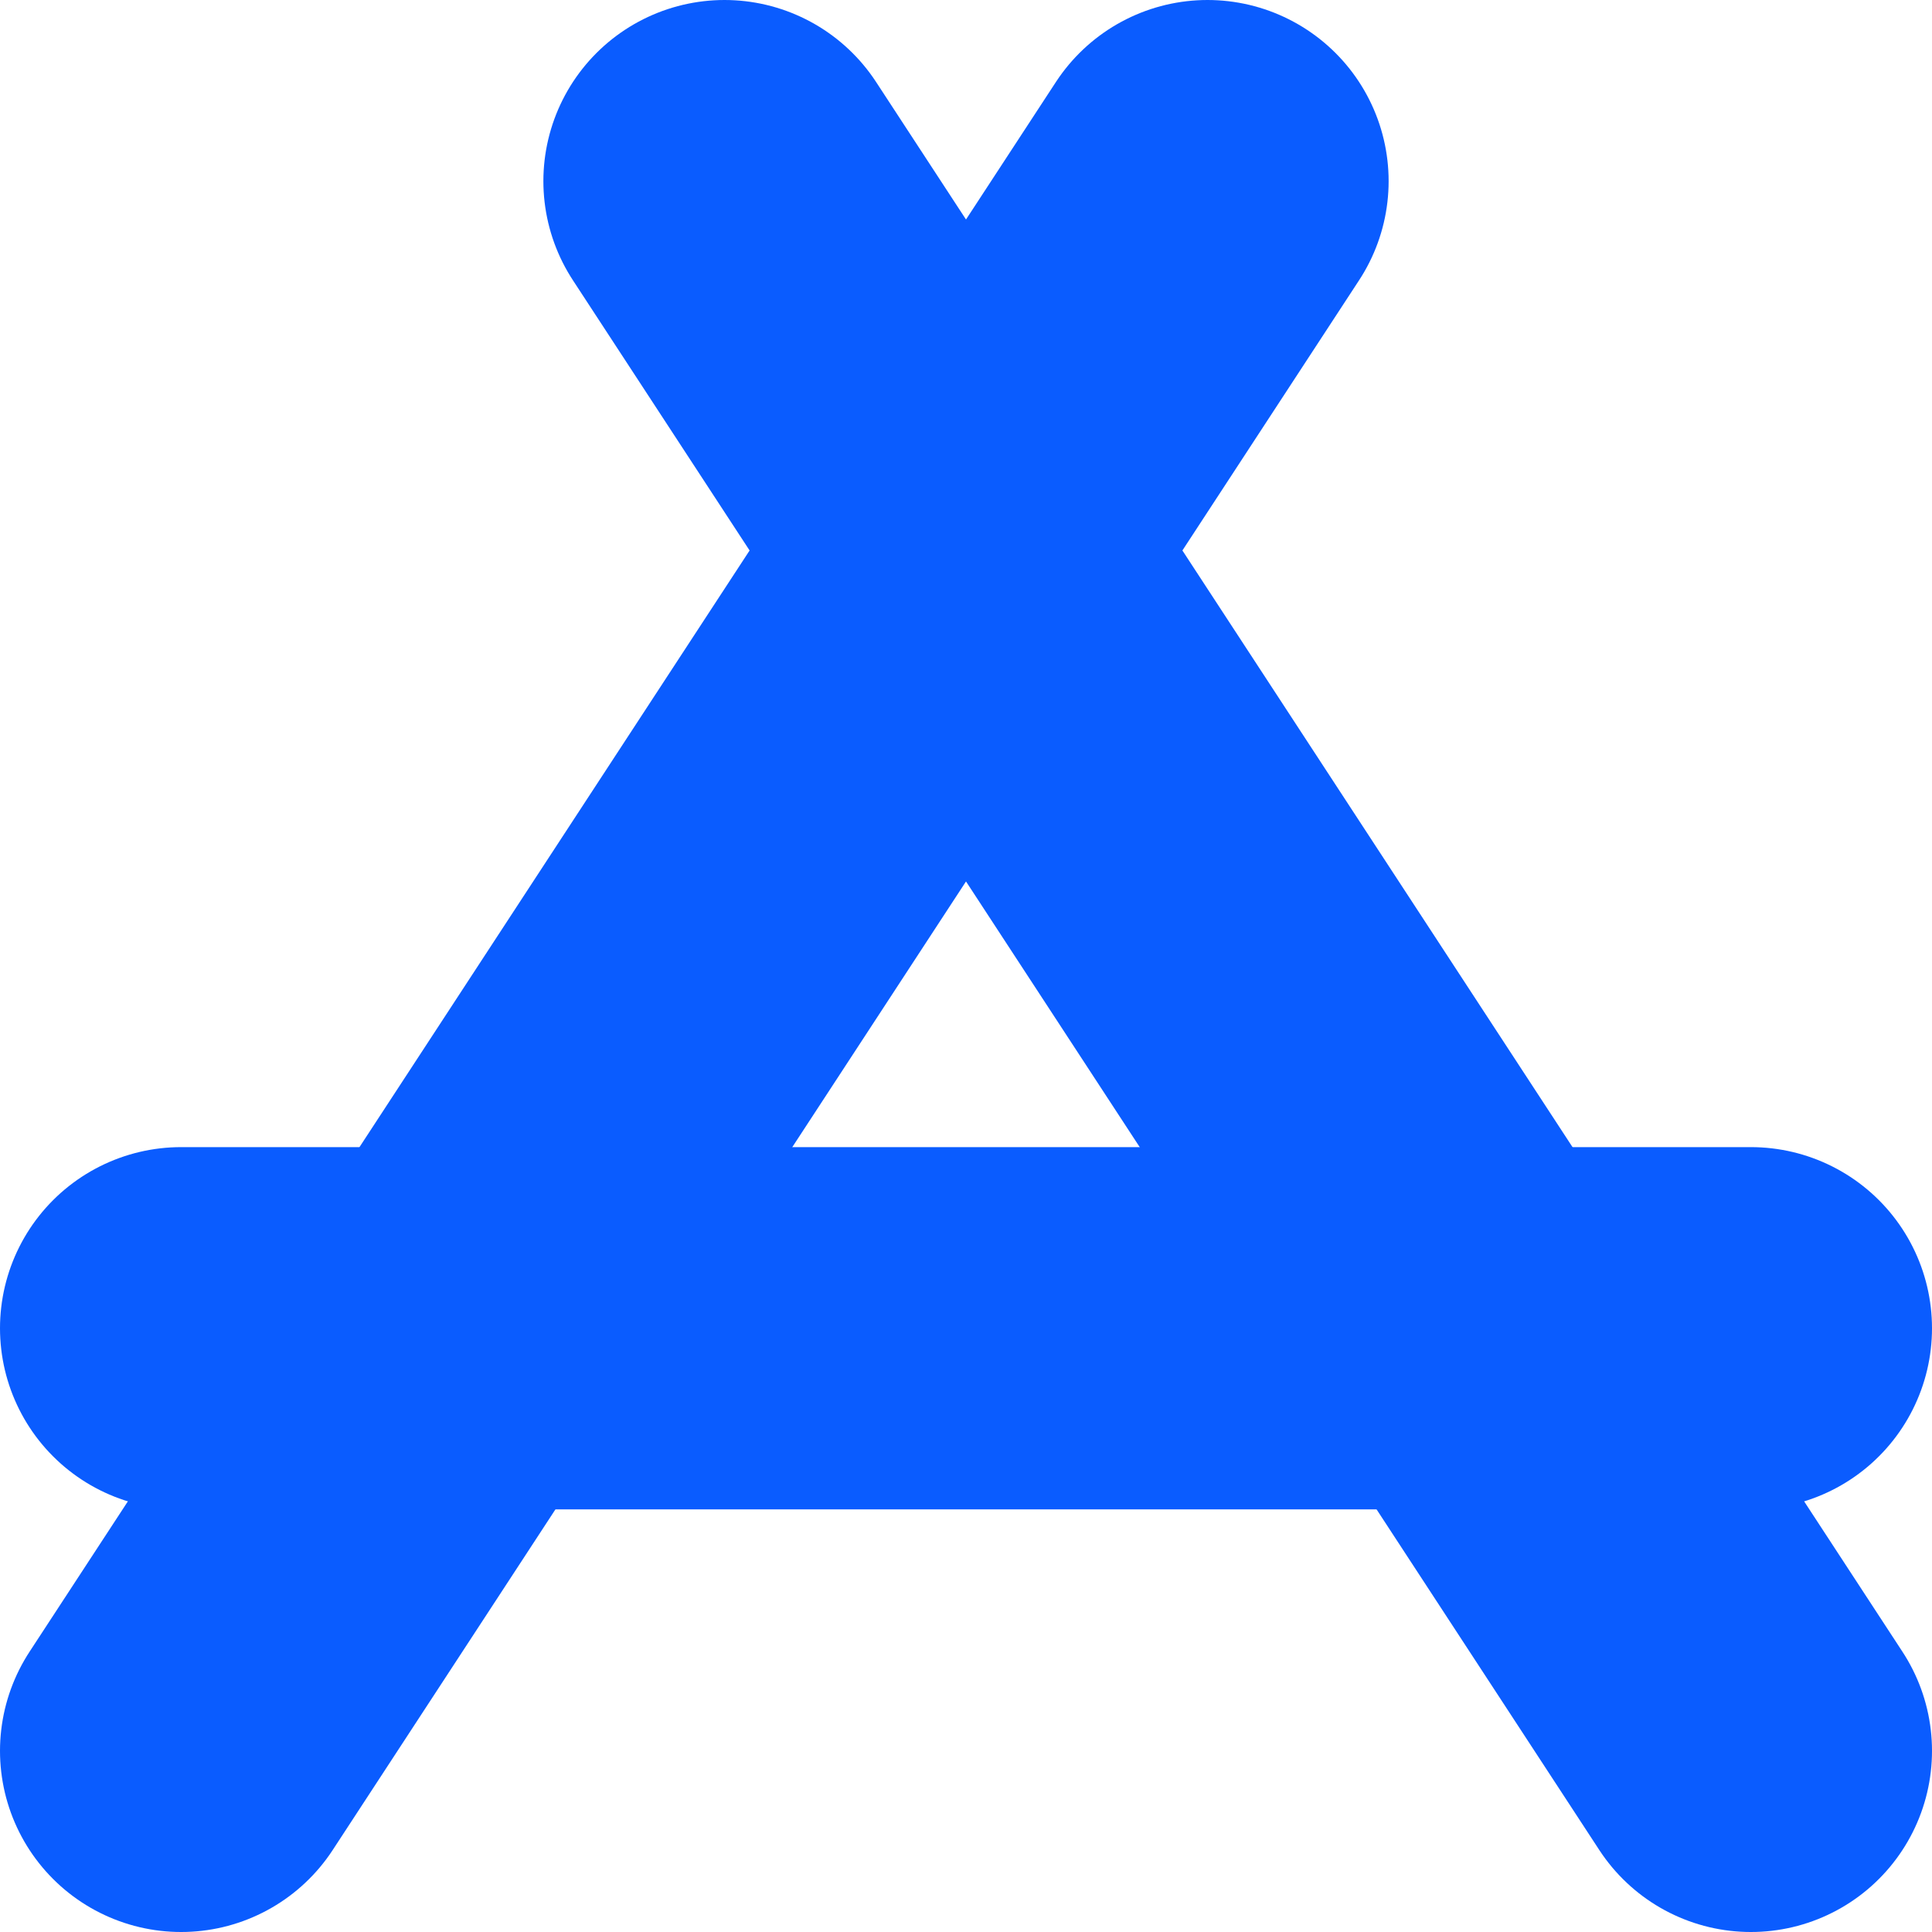 <svg xmlns="http://www.w3.org/2000/svg" width="16" height="16" viewBox="0 0 16 16"><g fill="none" fill-rule="evenodd" stroke-linecap="round"><line x1="6" x2="14.5" y1="1.5" y2="14.5" stroke="#0A5CFF" stroke-width="3"/><line x1="10" x2="1.5" y1="1.5" y2="14.5" stroke="#0A5CFF" stroke-width="3"/><line x1="1.5" x2="14.5" y1="11" y2="11" stroke="#0A5CFF" stroke-width="3" transform="matrix(-1 0 0 1 16 0)"/></g></svg>